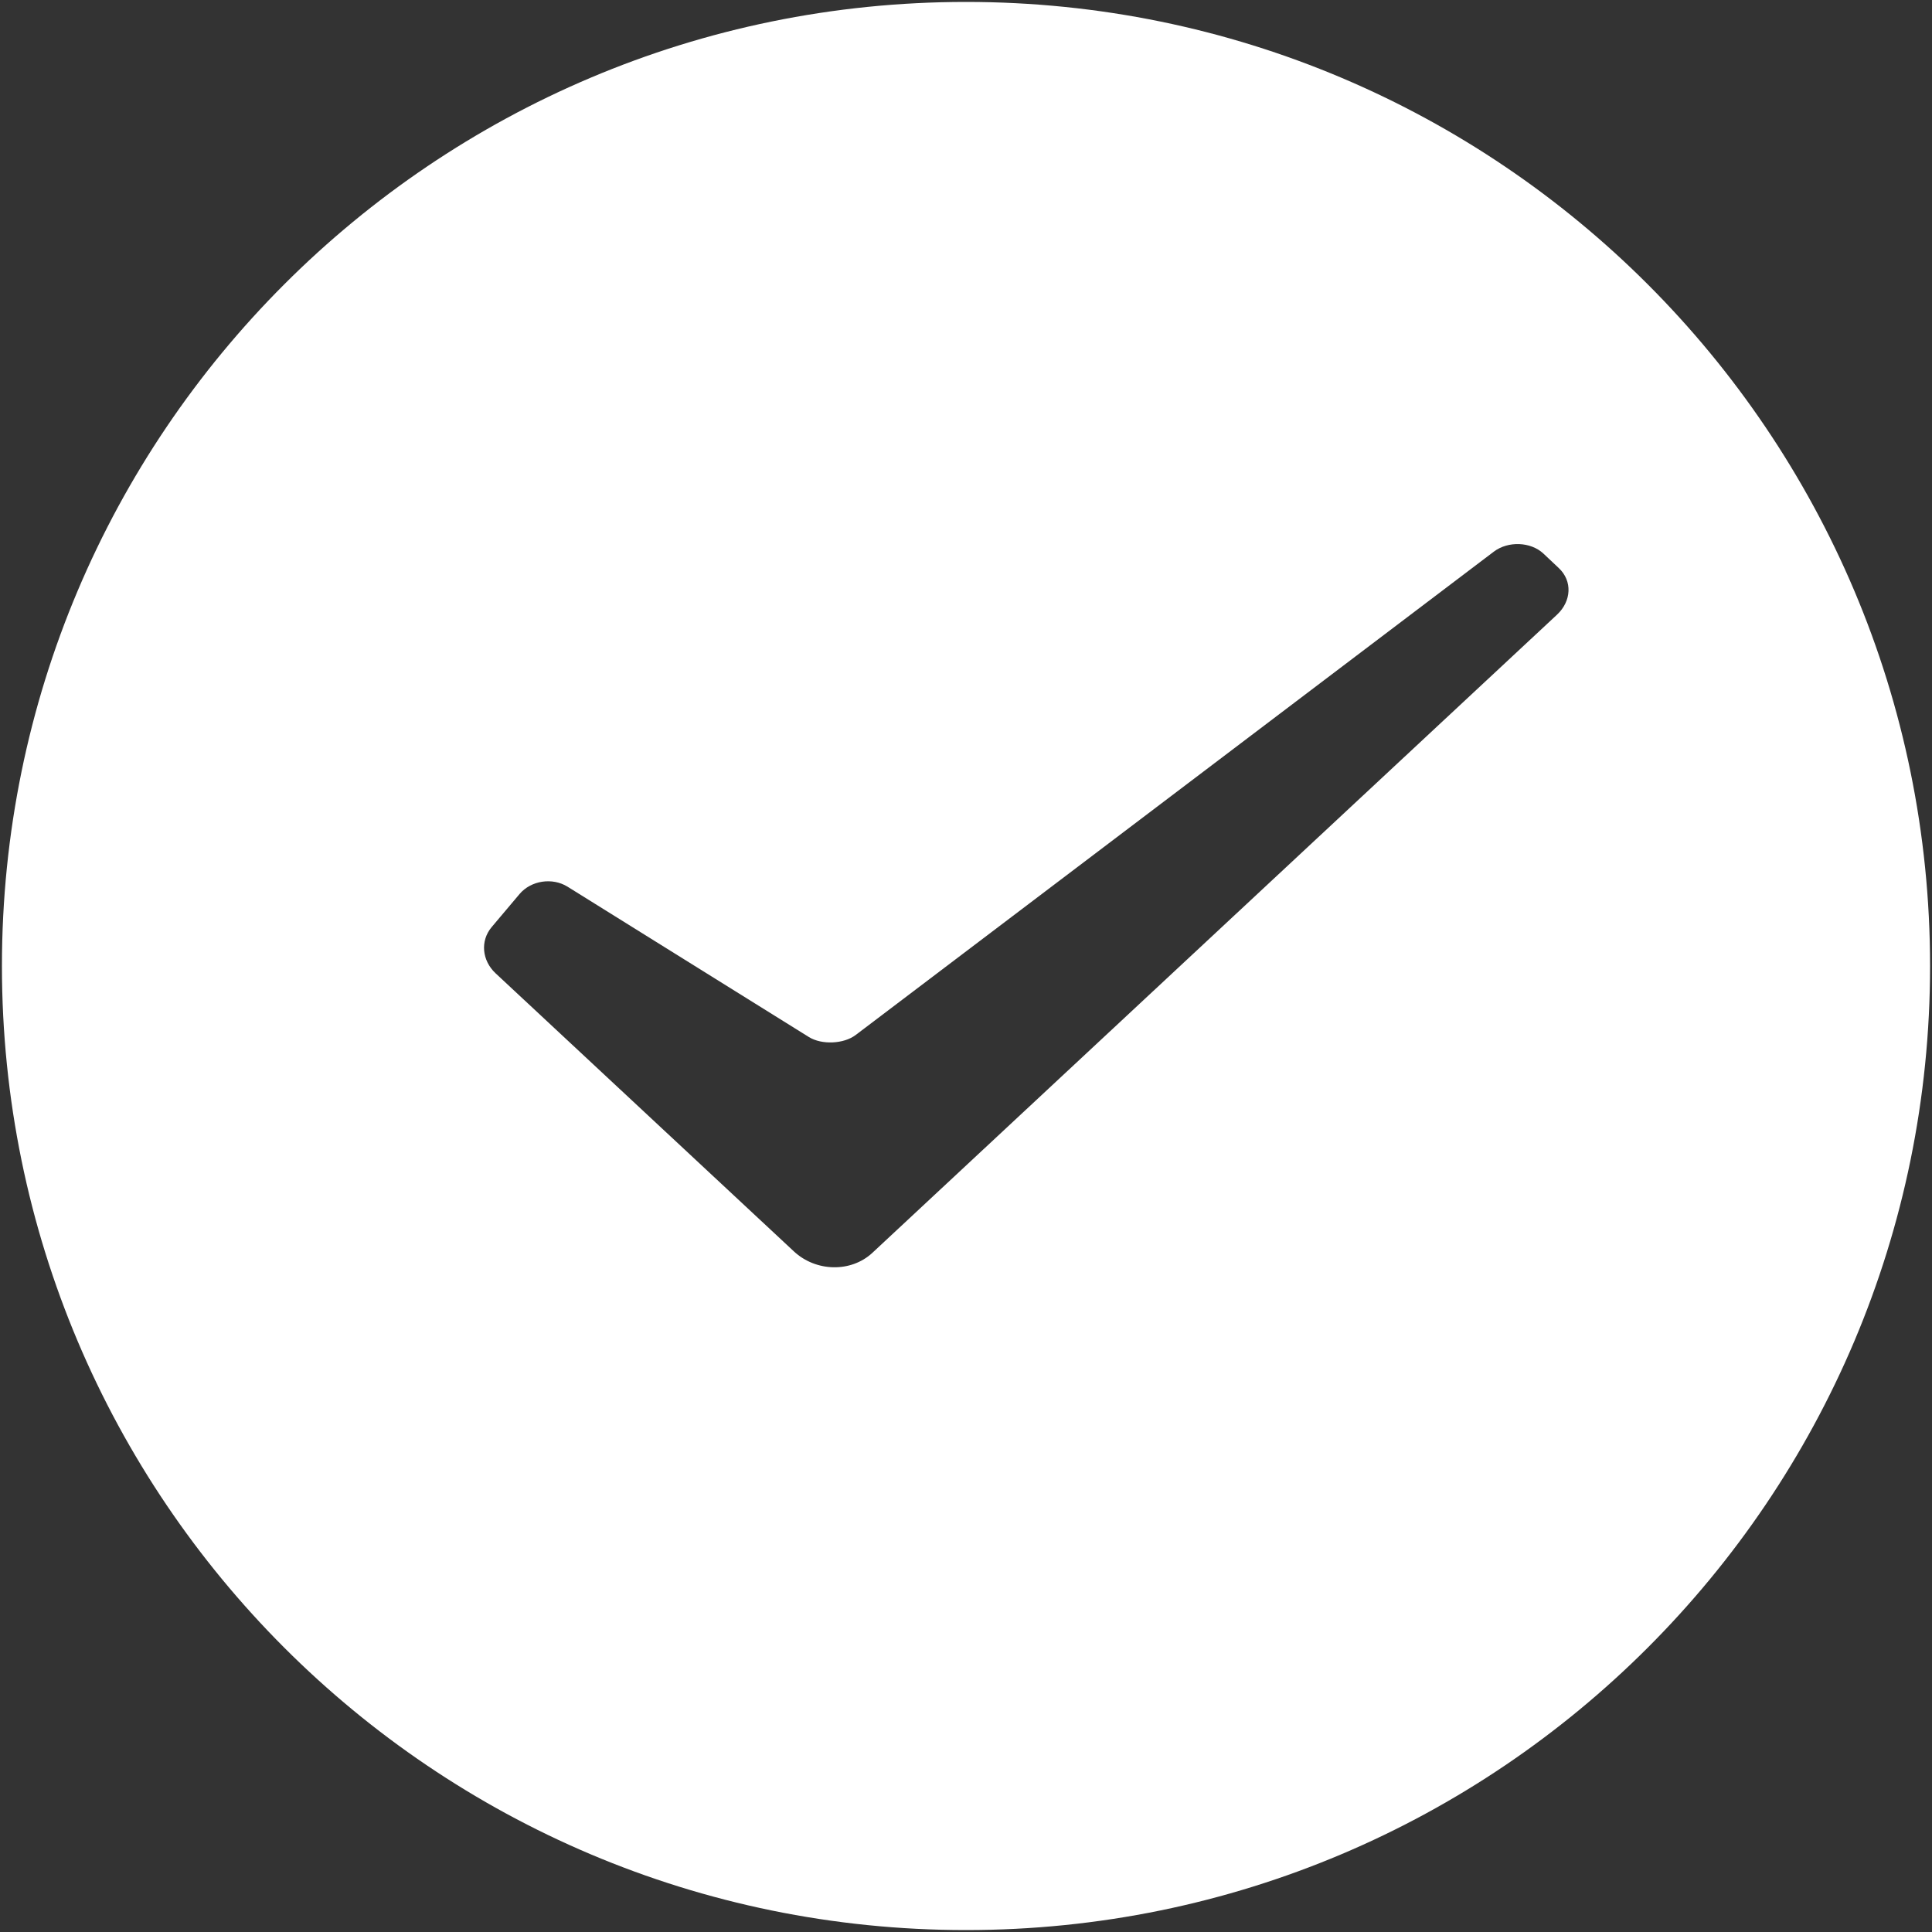﻿<?xml version="1.0" encoding="utf-8"?>
<svg version="1.1" xmlns:xlink="http://www.w3.org/1999/xlink" width="15px" height="15px" xmlns="http://www.w3.org/2000/svg">
  <rect width="100%" height="100%" fill="#333333" stroke="none"/>
  <g transform="matrix(1 0 0 1 -208 -13 )">
    <path d="M 14.985 7.5  C 14.985 11.633  11.635 14.985  7.5 14.985  C 3.365 14.985  0.015 11.633  0.015 7.5  C 0.015 3.367  3.365 0.015  7.5 0.015  C 11.635 0.015  14.985 3.367  14.985 7.5  Z M 3.818 7.197  C 3.726 7.306  3.743 7.458  3.847 7.556  L 6.164 9.716  C 6.335 9.875  6.606 9.881  6.772 9.728  L 12.089 4.772  C 12.201 4.667  12.209 4.511  12.103 4.411  L 11.982 4.297  C 11.884 4.206  11.709 4.199  11.598 4.283  L 6.643 8.036  C 6.55 8.106  6.38 8.113  6.281 8.052  L 4.406 6.884  C 4.288 6.811  4.123 6.836  4.034 6.941  L 3.818 7.197  Z " fill-rule="nonzero" fill="#ffffff" stroke="none" transform="matrix(1 0 0 1 208 13 )" />
  </g>
</svg>